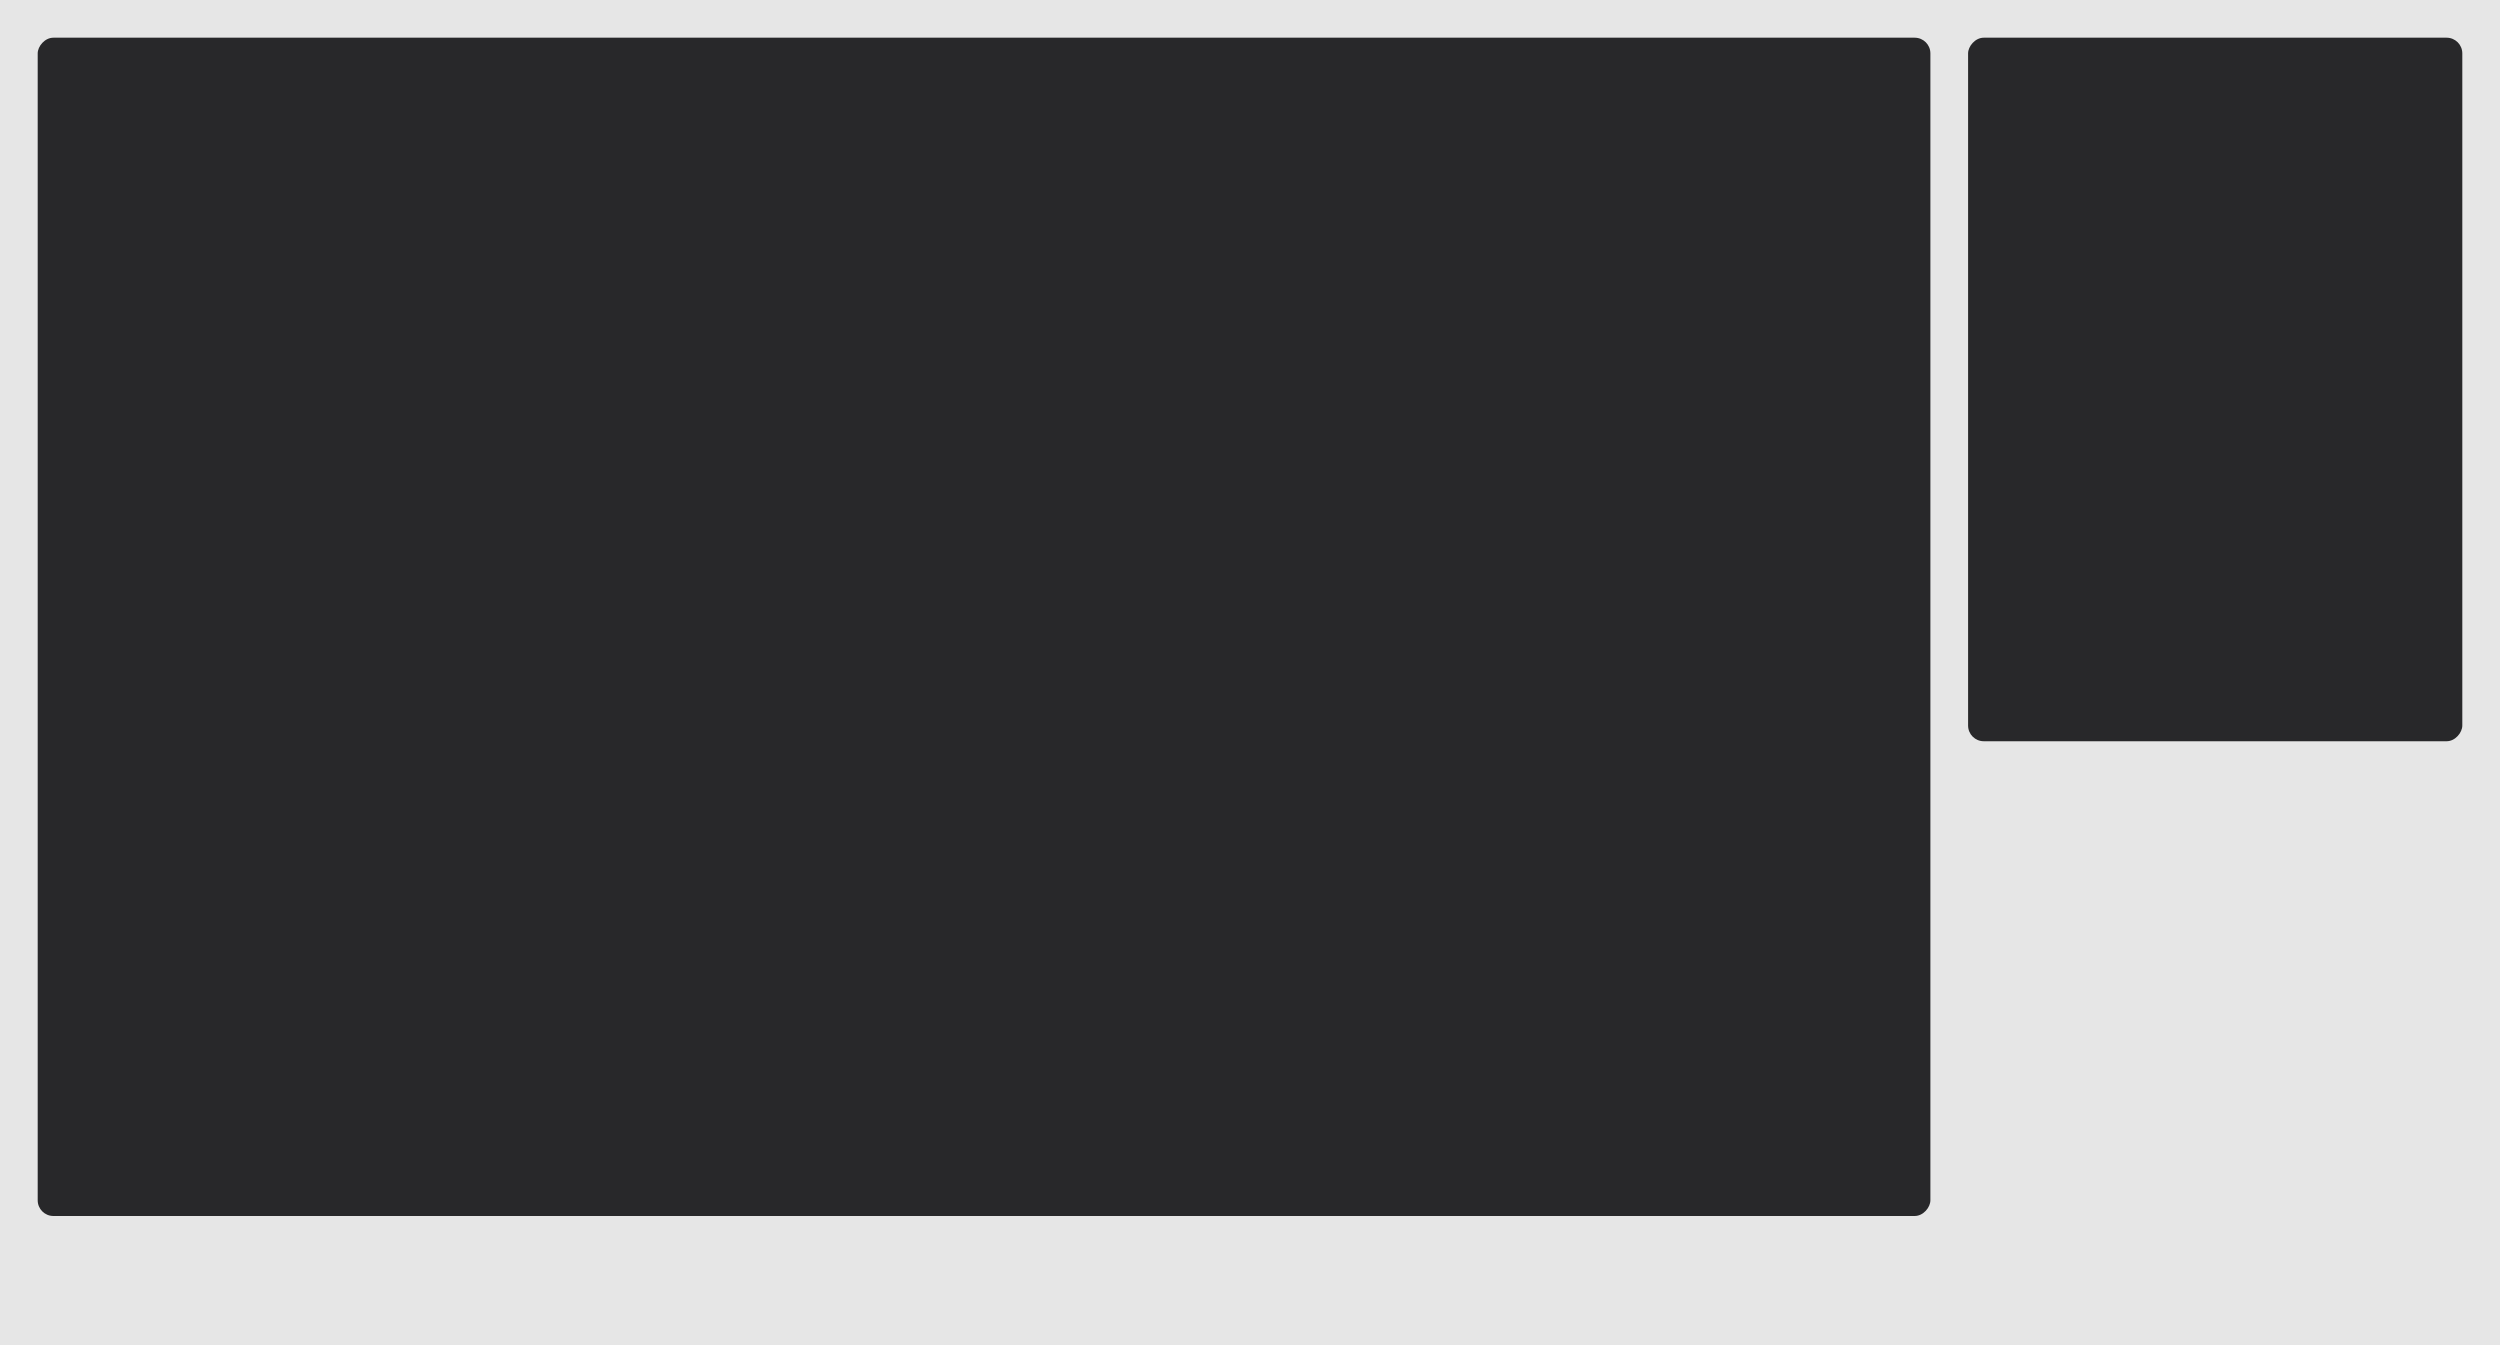<?xml version="1.0" encoding="UTF-8" standalone="no"?>
<svg
   xmlns:dc="http://purl.org/dc/elements/1.1/"
   xmlns:cc="http://creativecommons.org/ns#"
   xmlns:rdf="http://www.w3.org/1999/02/22-rdf-syntax-ns#"
   xmlns:svg="http://www.w3.org/2000/svg"
   xmlns="http://www.w3.org/2000/svg"
   xmlns:sodipodi="http://sodipodi.sourceforge.net/DTD/sodipodi-0.dtd"
   xmlns:inkscape="http://www.inkscape.org/namespaces/inkscape"
   width="238.76mm"
   height="128.5mm"
   viewBox="0 0 238.76 128.5"
   version="1.1"
   id="svg8"
   inkscape:version="1.0 (4035a4fb49, 2020-05-01)"
   sodipodi:docname="digital_programmer_front_panel.svg">
  <defs
     id="defs2" />
  <sodipodi:namedview
     id="base"
     pagecolor="#ffffff"
     bordercolor="#666666"
     borderopacity="1.0"
     inkscape:pageopacity="1"
     inkscape:pageshadow="2"
     inkscape:zoom="1.979899"
     inkscape:cx="505.21835"
     inkscape:cy="154.29849"
     inkscape:document-units="mm"
     inkscape:current-layer="layer1"
     inkscape:document-rotation="0"
     showgrid="false"
     inkscape:window-width="3840"
     inkscape:window-height="2066"
     inkscape:window-x="2869"
     inkscape:window-y="-11"
     inkscape:window-maximized="1" />
  <g
     inkscape:label="Layer 1"
     inkscape:groupmode="layer"
     id="layer1">
    <rect
       style="fill:#808080;stroke-width:0;stroke-linejoin:round;stroke-opacity:0.131"
       id="rect833"
       x="1.737"
       y="4.41"
       width="0"
       height="0" />
    <path
       inkscape:connector-curvature="0"
       id="path33429"
       d="M 0,0 H 238.76 V 128.5 H 0 Z m 0,0"
       style="display:inline;fill:#e6e6e6;fill-opacity:1;fill-rule:nonzero;stroke:none;stroke-width:0.46" />
    <rect
       rx="1.5"
       transform="scale(1,-1)"
       ry="1.5"
       y="-116.132"
       x="3.6"
       height="112.532"
       width="180.76"
       id="rect438-7"
       style="display:inline;fill:#28282a;fill-opacity:1;stroke-width:0.464" />
    <rect
       style="display:inline;fill:#28282a;fill-opacity:1;stroke-width:0.464"
       id="rect438-7-6"
       width="47.2"
       height="67.192"
       x="187.96"
       y="-70.792"
       ry="1.5"
       transform="scale(1,-1)"
       rx="1.5" />
  </g>
</svg>
